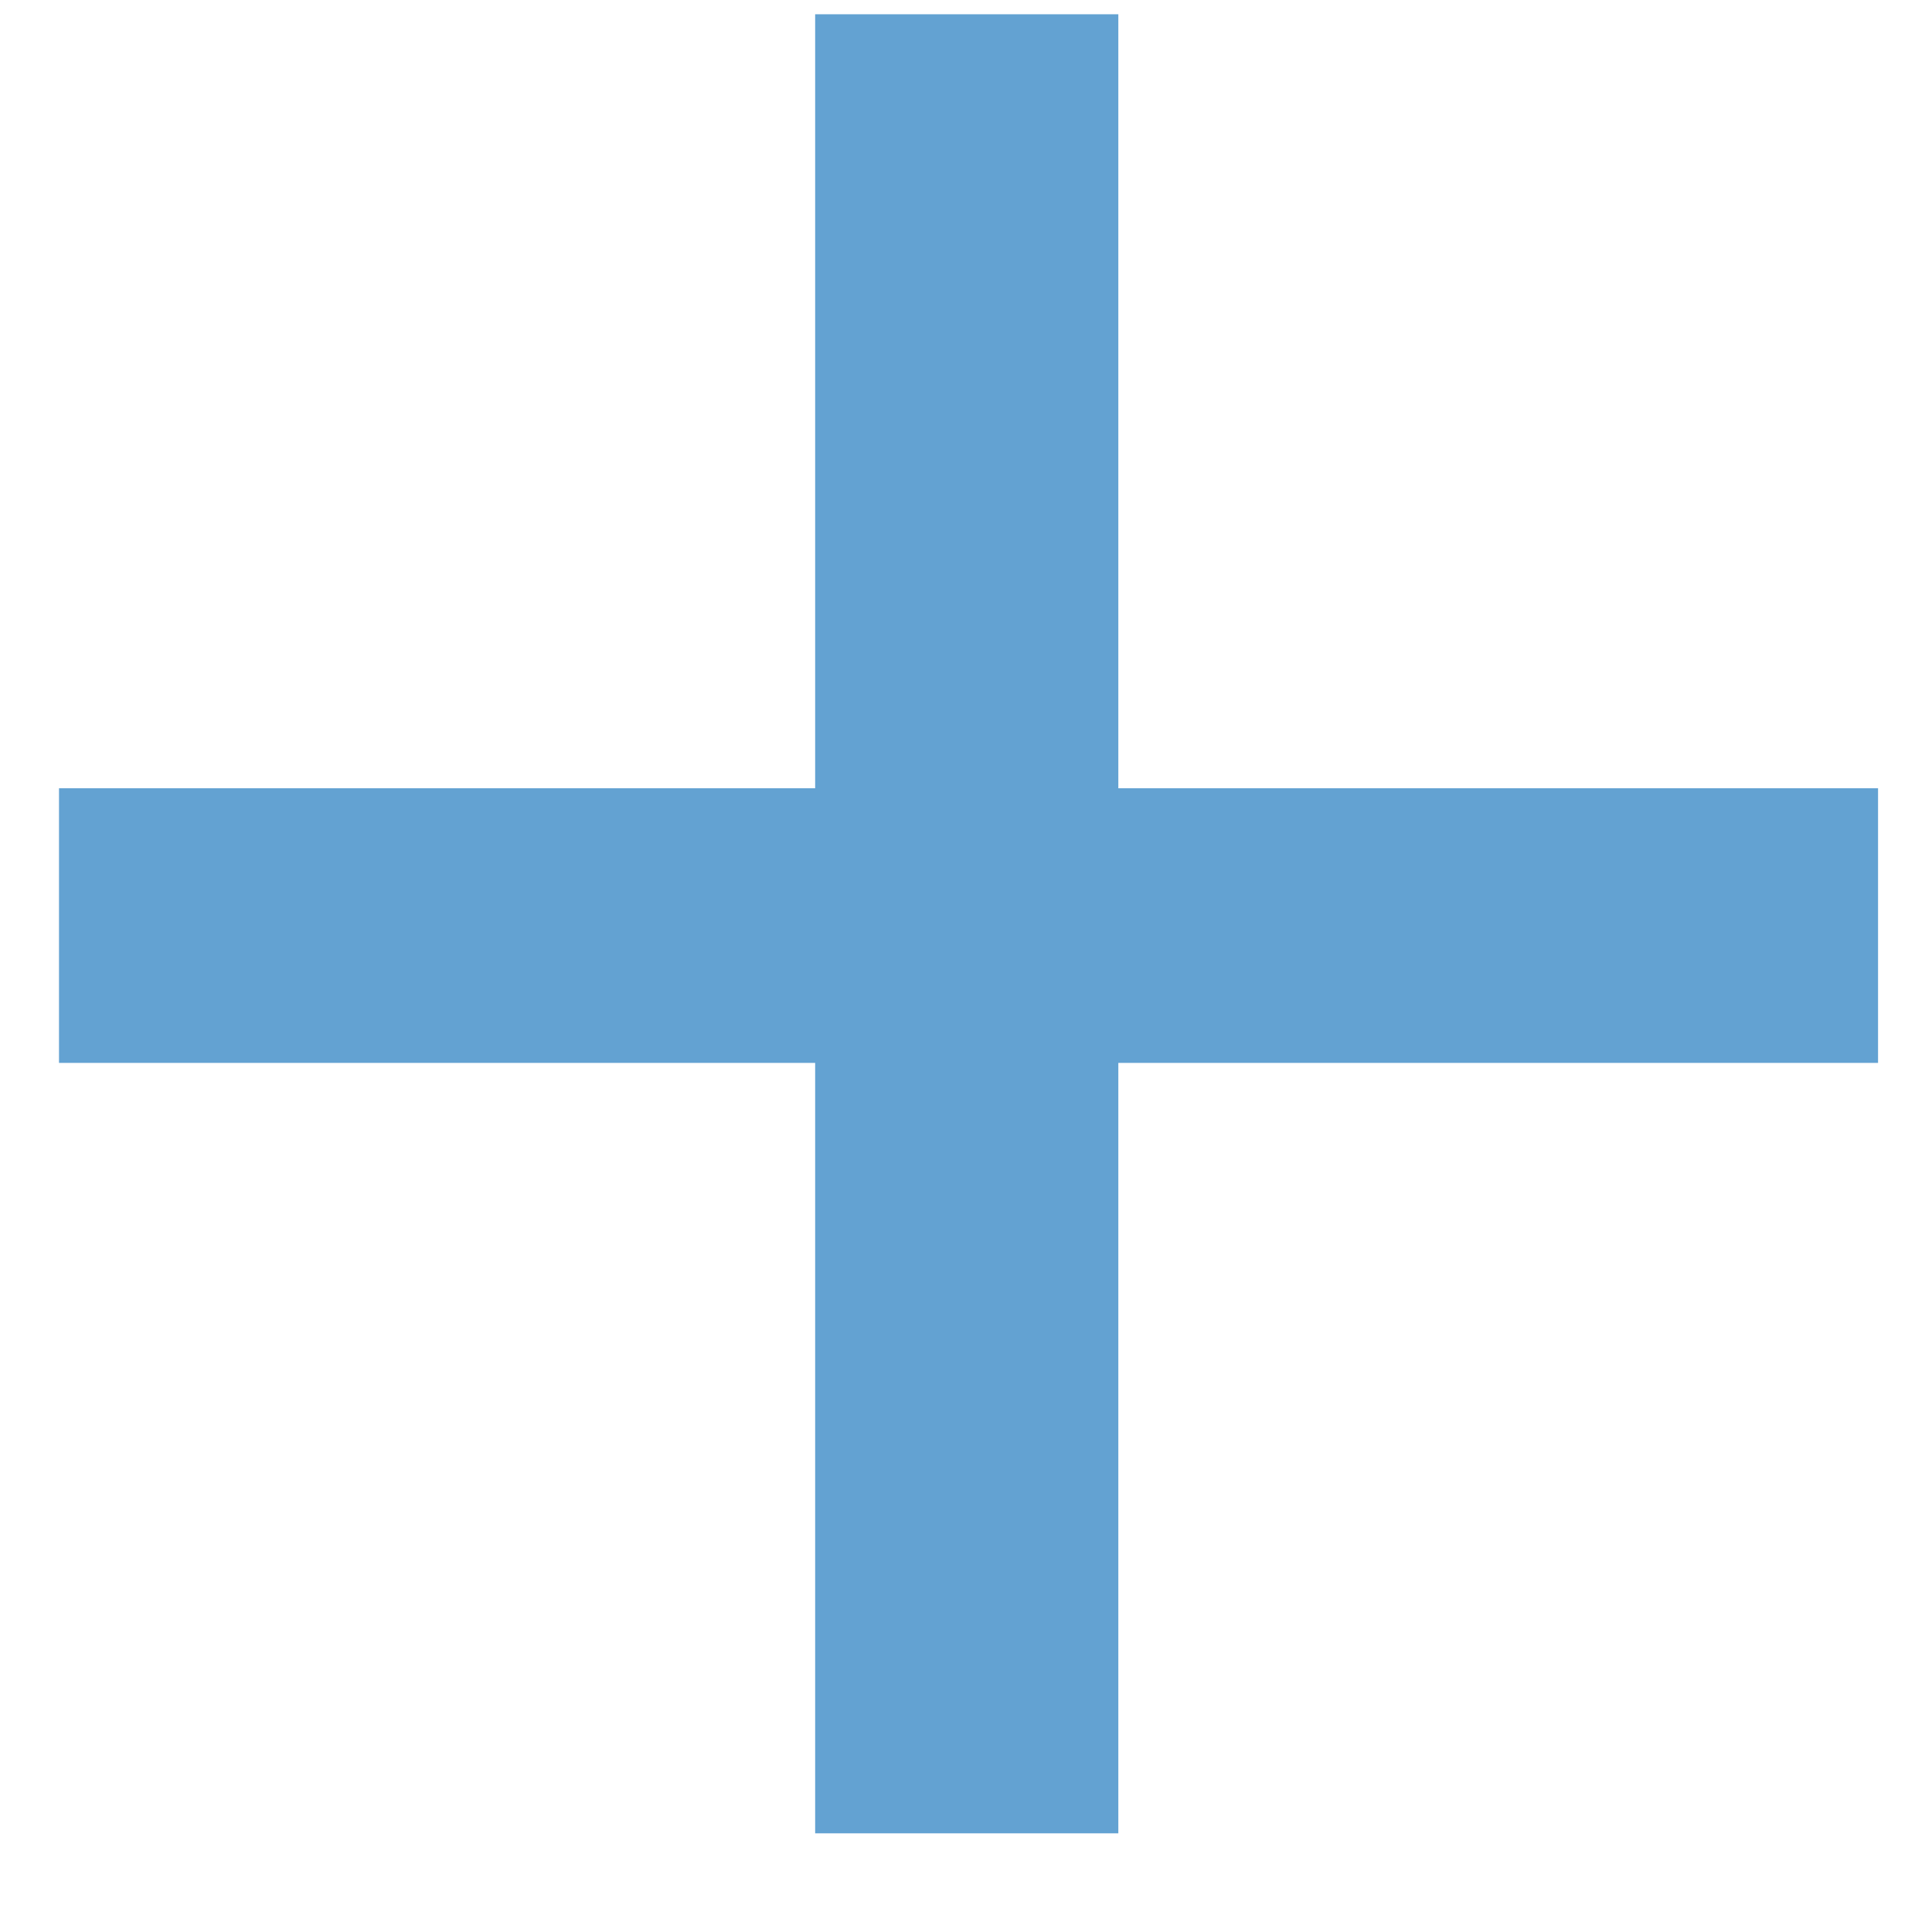 <svg width="13" height="13" viewBox="0 0 13 13" fill="none" xmlns="http://www.w3.org/2000/svg">
<g clip-path="url(#clip0_27_2)">
<path d="M12.637 7.152H7.525V12.336H5.485V7.152H0.397V5.304H5.485V0.096H7.525V5.304H12.637V7.152Z" fill="#63A2D2"/>
</g>
<defs>
<clipPath id="clip0_27_2">
<rect width="13" height="13" fill="white"/>
</clipPath>
</defs>
</svg>
